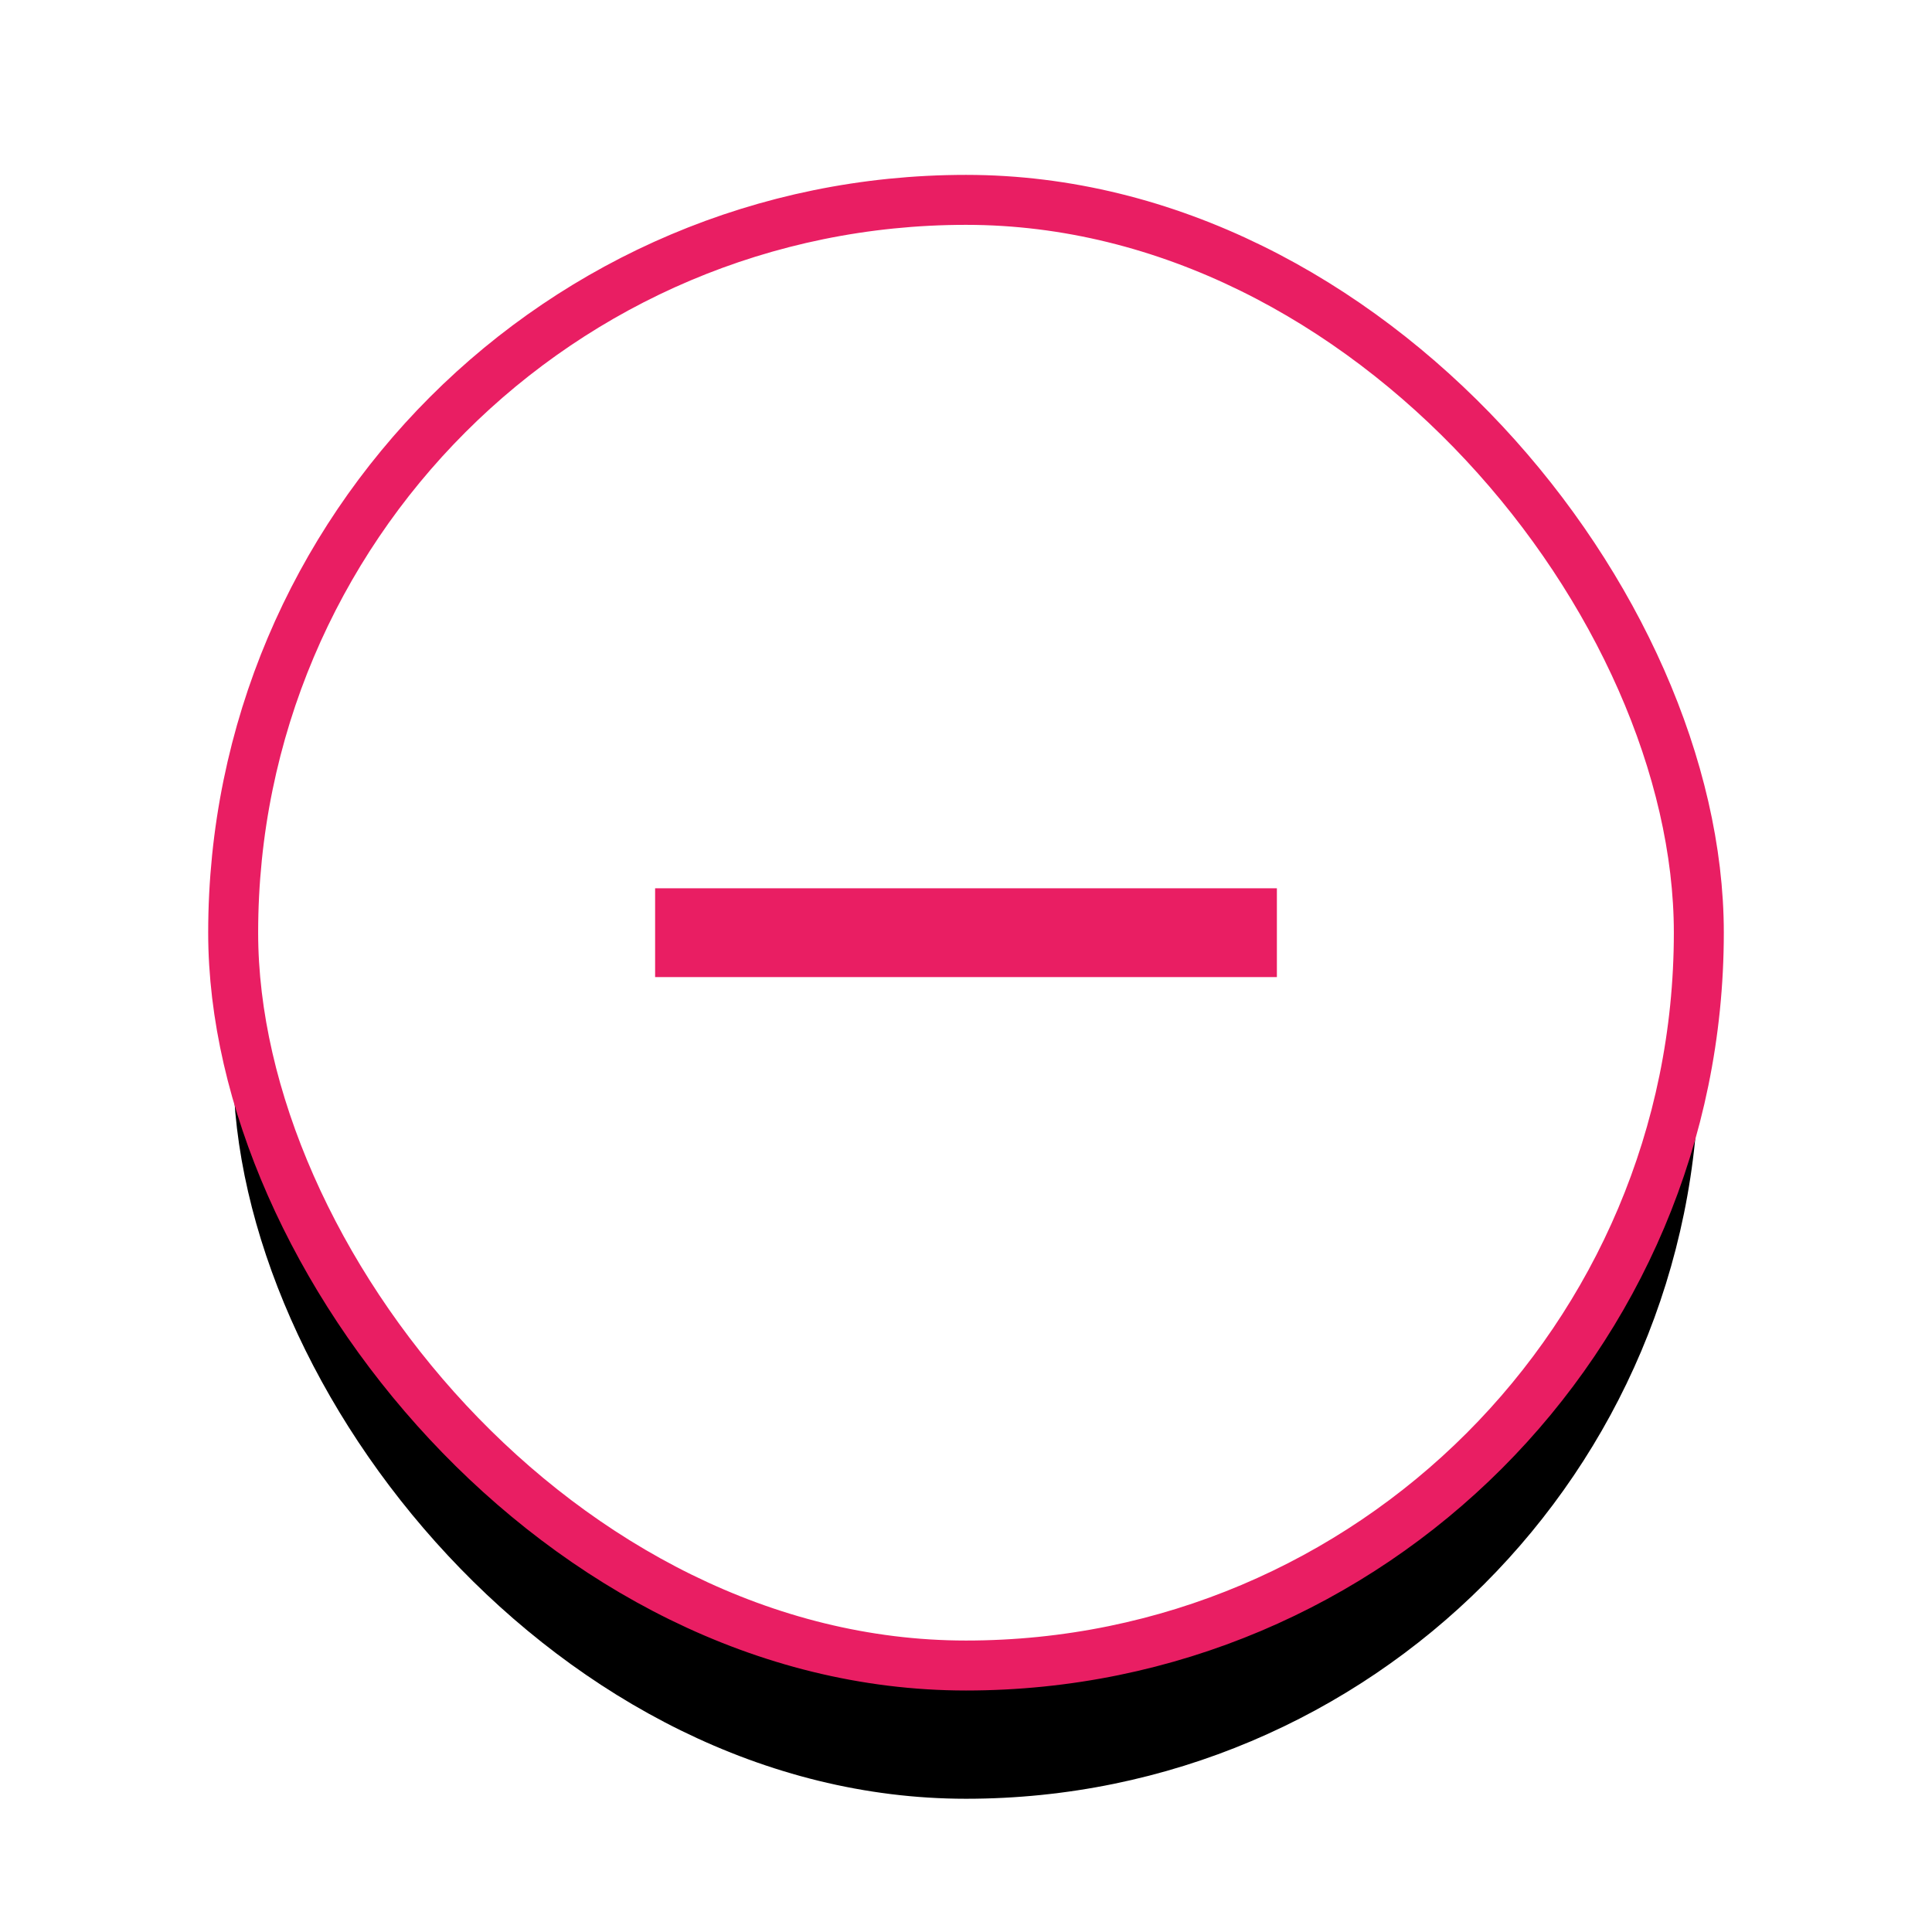 <svg xmlns="http://www.w3.org/2000/svg" xmlns:xlink="http://www.w3.org/1999/xlink" width="58" height="58" viewBox="0 0 58 58">
    <defs>
        <filter id="cgq15k5cya" width="146.6%" height="146.6%" x="-23.3%" y="-21%" filterUnits="objectBoundingBox">
            <feMorphology in="SourceAlpha" operator="dilate" radius=".25" result="shadowSpreadOuter1"/>
            <feOffset dy="1" in="shadowSpreadOuter1" result="shadowOffsetOuter1"/>
            <feGaussianBlur in="shadowOffsetOuter1" result="shadowBlurOuter1" stdDeviation="1"/>
            <feComposite in="shadowBlurOuter1" in2="SourceAlpha" operator="out" result="shadowBlurOuter1"/>
            <feColorMatrix in="shadowBlurOuter1" result="shadowMatrixOuter1" values="0 0 0 0 0 0 0 0 0 0 0 0 0 0 0 0 0 0 0.2 0"/>
            <feMorphology in="SourceAlpha" operator="dilate" radius=".75" result="shadowSpreadOuter2"/>
            <feOffset dy="1" in="shadowSpreadOuter2" result="shadowOffsetOuter2"/>
            <feGaussianBlur in="shadowOffsetOuter2" result="shadowBlurOuter2" stdDeviation="3"/>
            <feComposite in="shadowBlurOuter2" in2="SourceAlpha" operator="out" result="shadowBlurOuter2"/>
            <feColorMatrix in="shadowBlurOuter2" result="shadowMatrixOuter2" values="0 0 0 0 0 0 0 0 0 0 0 0 0 0 0 0 0 0 0.12 0"/>
            <feMorphology in="SourceAlpha" operator="dilate" radius=".75" result="shadowSpreadOuter3"/>
            <feOffset dy="2" in="shadowSpreadOuter3" result="shadowOffsetOuter3"/>
            <feGaussianBlur in="shadowOffsetOuter3" result="shadowBlurOuter3" stdDeviation="1.5"/>
            <feComposite in="shadowBlurOuter3" in2="SourceAlpha" operator="out" result="shadowBlurOuter3"/>
            <feColorMatrix in="shadowBlurOuter3" result="shadowMatrixOuter3" values="0 0 0 0 0 0 0 0 0 0 0 0 0 0 0 0 0 0 0.14 0"/>
            <feMerge>
                <feMergeNode in="shadowMatrixOuter1"/>
                <feMergeNode in="shadowMatrixOuter2"/>
                <feMergeNode in="shadowMatrixOuter3"/>
            </feMerge>
        </filter>
        <rect id="akgjs5xrdb" width="44" height="44" x="0" y="0" rx="22"/>
    </defs>
    <g fill="none" fill-rule="evenodd">
        <g>
            <g>
                <g>
                    <g transform="translate(-13 -152) translate(0 150) translate(20 8)">
                        <use fill="#000" filter="url(#cgq15k5cya)" xlink:href="#akgjs5xrdb"/>
                        <use fill="#FFF" stroke="#E91E63" stroke-width="1.5" xlink:href="#akgjs5xrdb"/>
                    </g>
                    <g>
                        <path d="M0 0L32 0 32 32 0 32z" transform="translate(-13 -152) translate(0 150) translate(20 8) translate(6 6)"/>
                        <path fill="#E91E63" fill-rule="nonzero" d="M25.333 17.333L6.667 17.333 6.667 14.667 25.333 14.667z" transform="translate(-13 -152) translate(0 150) translate(20 8) translate(6 6)"/>
                    </g>
                </g>
            </g>
        </g>
    </g>
</svg>
